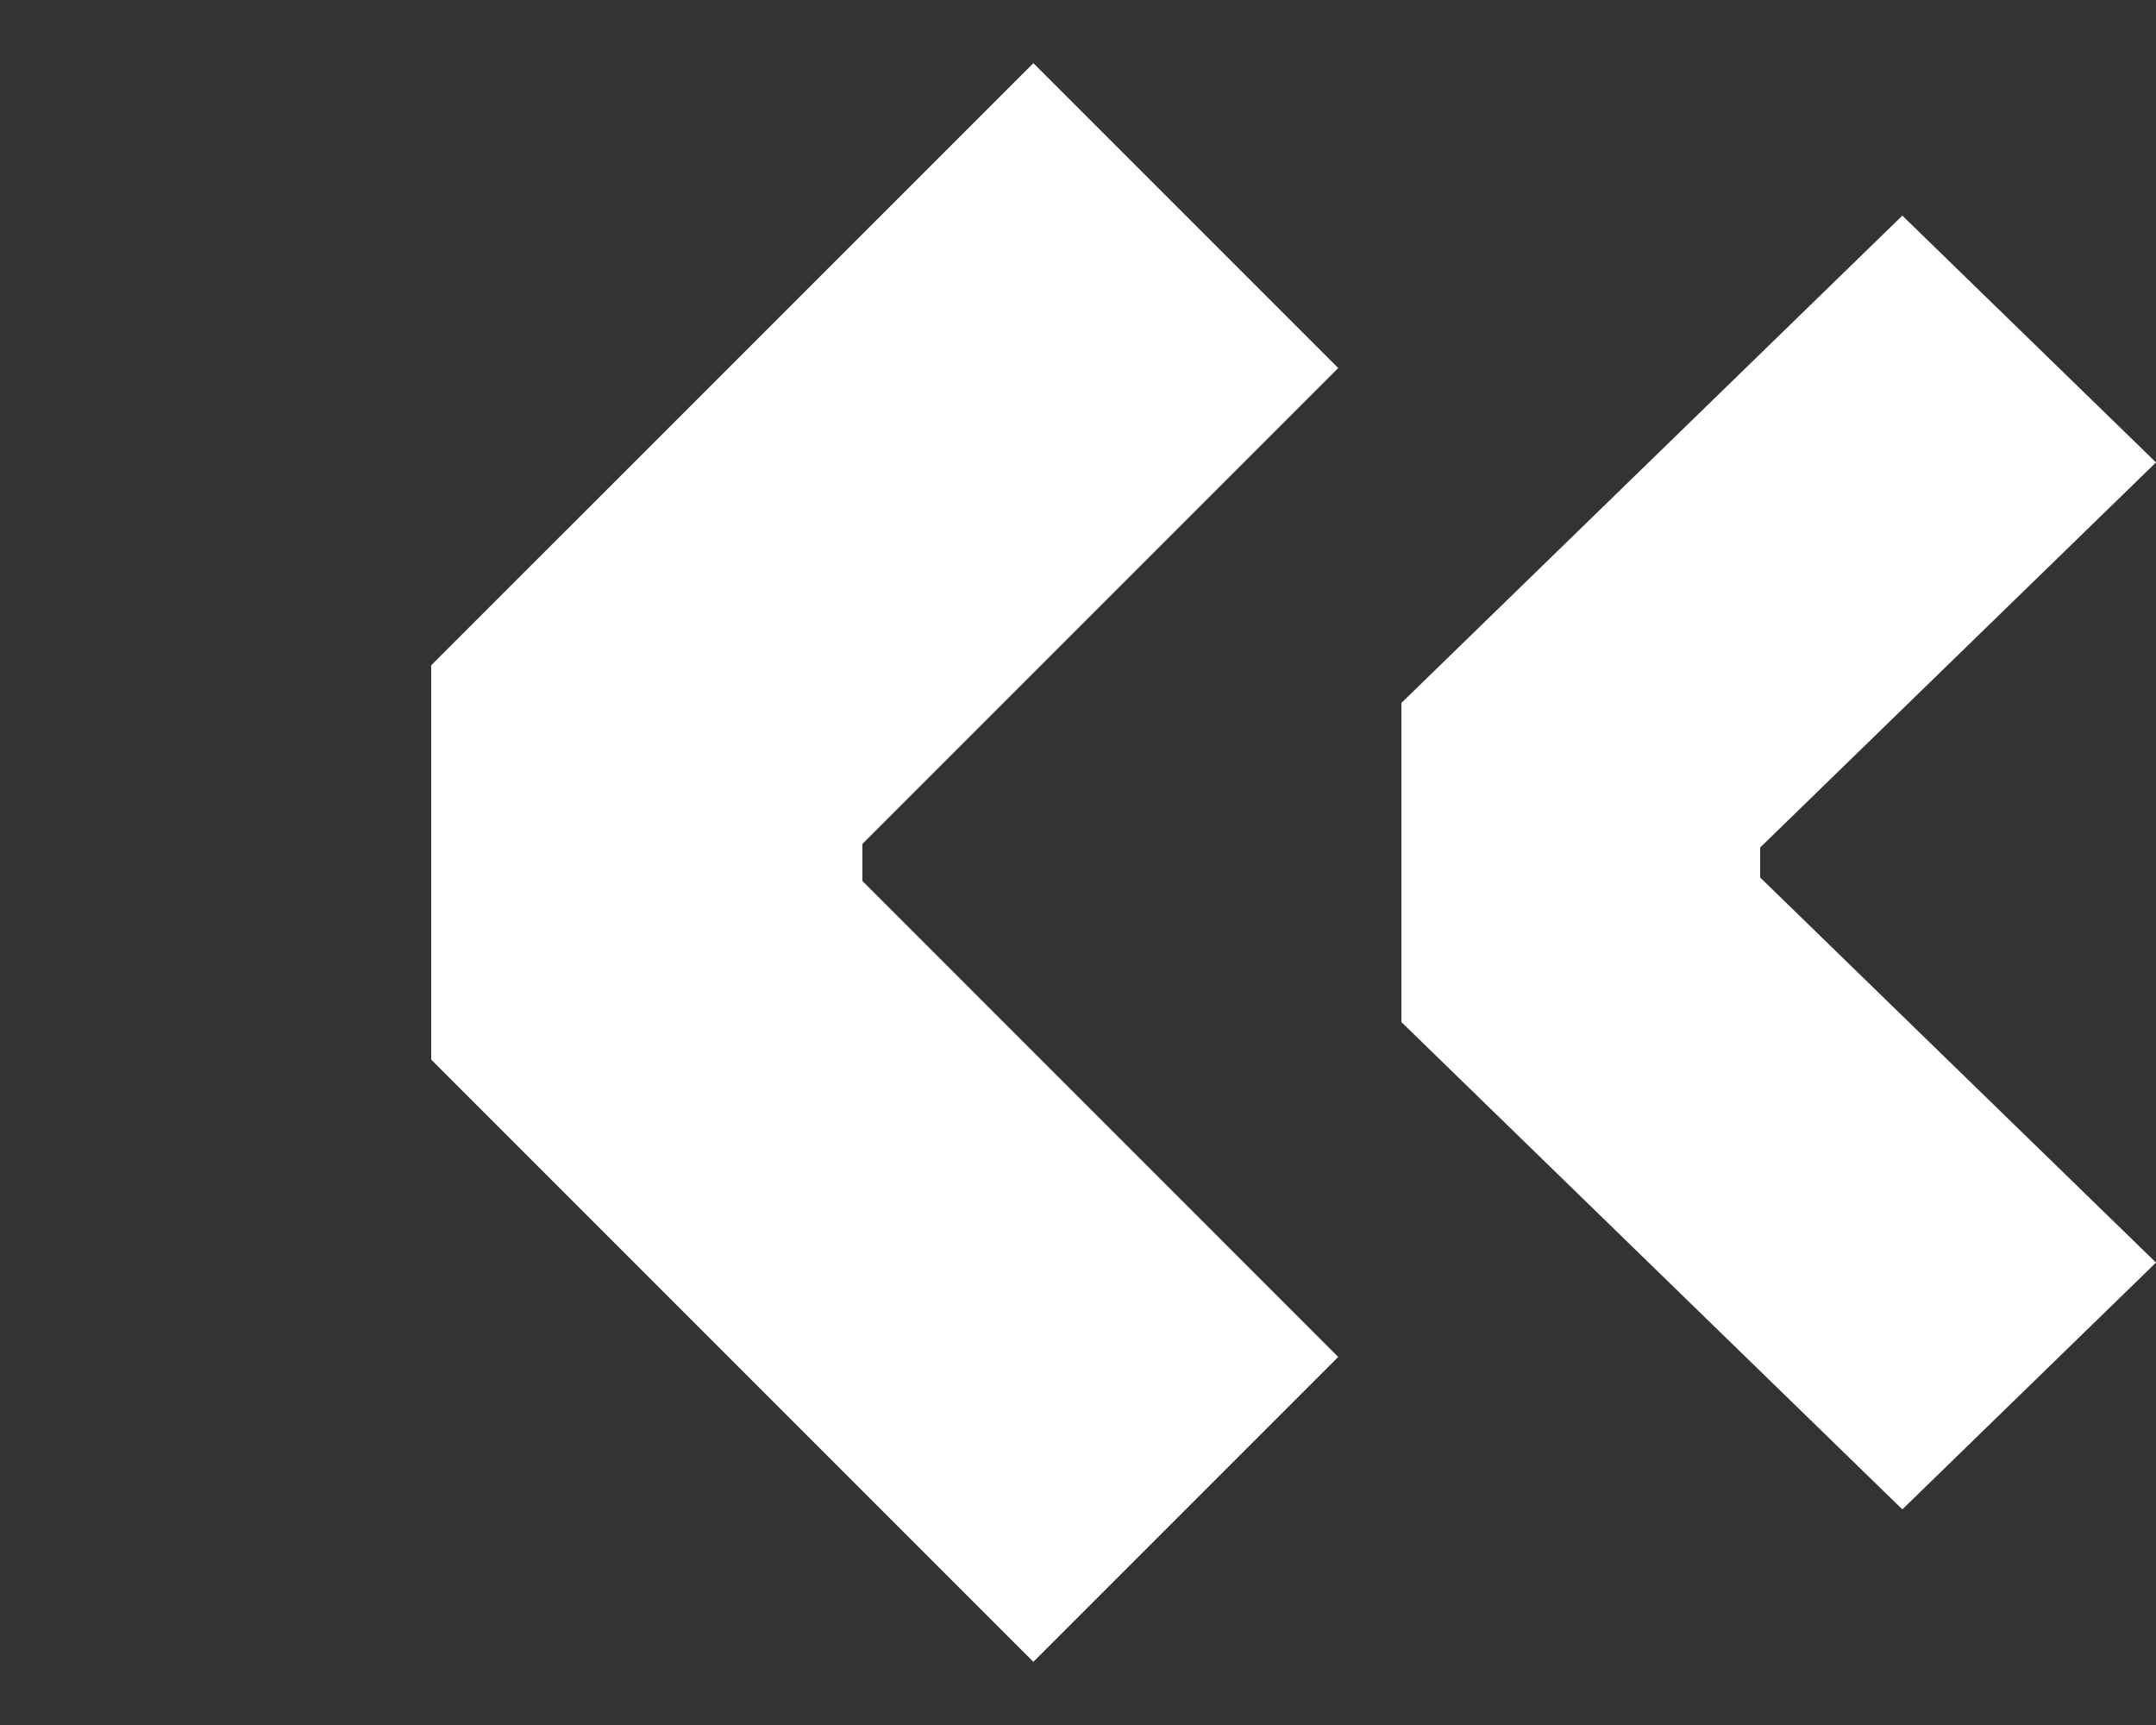 <svg width="20" height="16" viewBox="0 0 20 16" fill="none" xmlns="http://www.w3.org/2000/svg">
<rect x="0" y="0" width="20" height="16" fill="#333333" stroke="none"/>
<path fill-rule="evenodd" clip-rule="evenodd" d="M8 7.828L12.414 3.414L9.586 0.586L4 6.171L4 9.828L9.586 15.414L12.414 12.586L8 8.171L8 7.828Z" fill="white"/>
<path fill-rule="evenodd" clip-rule="evenodd" d="M16.328 7.861L20 4.289L17.647 2L13 6.52L13 9.48L17.647 14L20 11.711L16.328 8.139L16.328 7.861Z" fill="white"/>
</svg>
